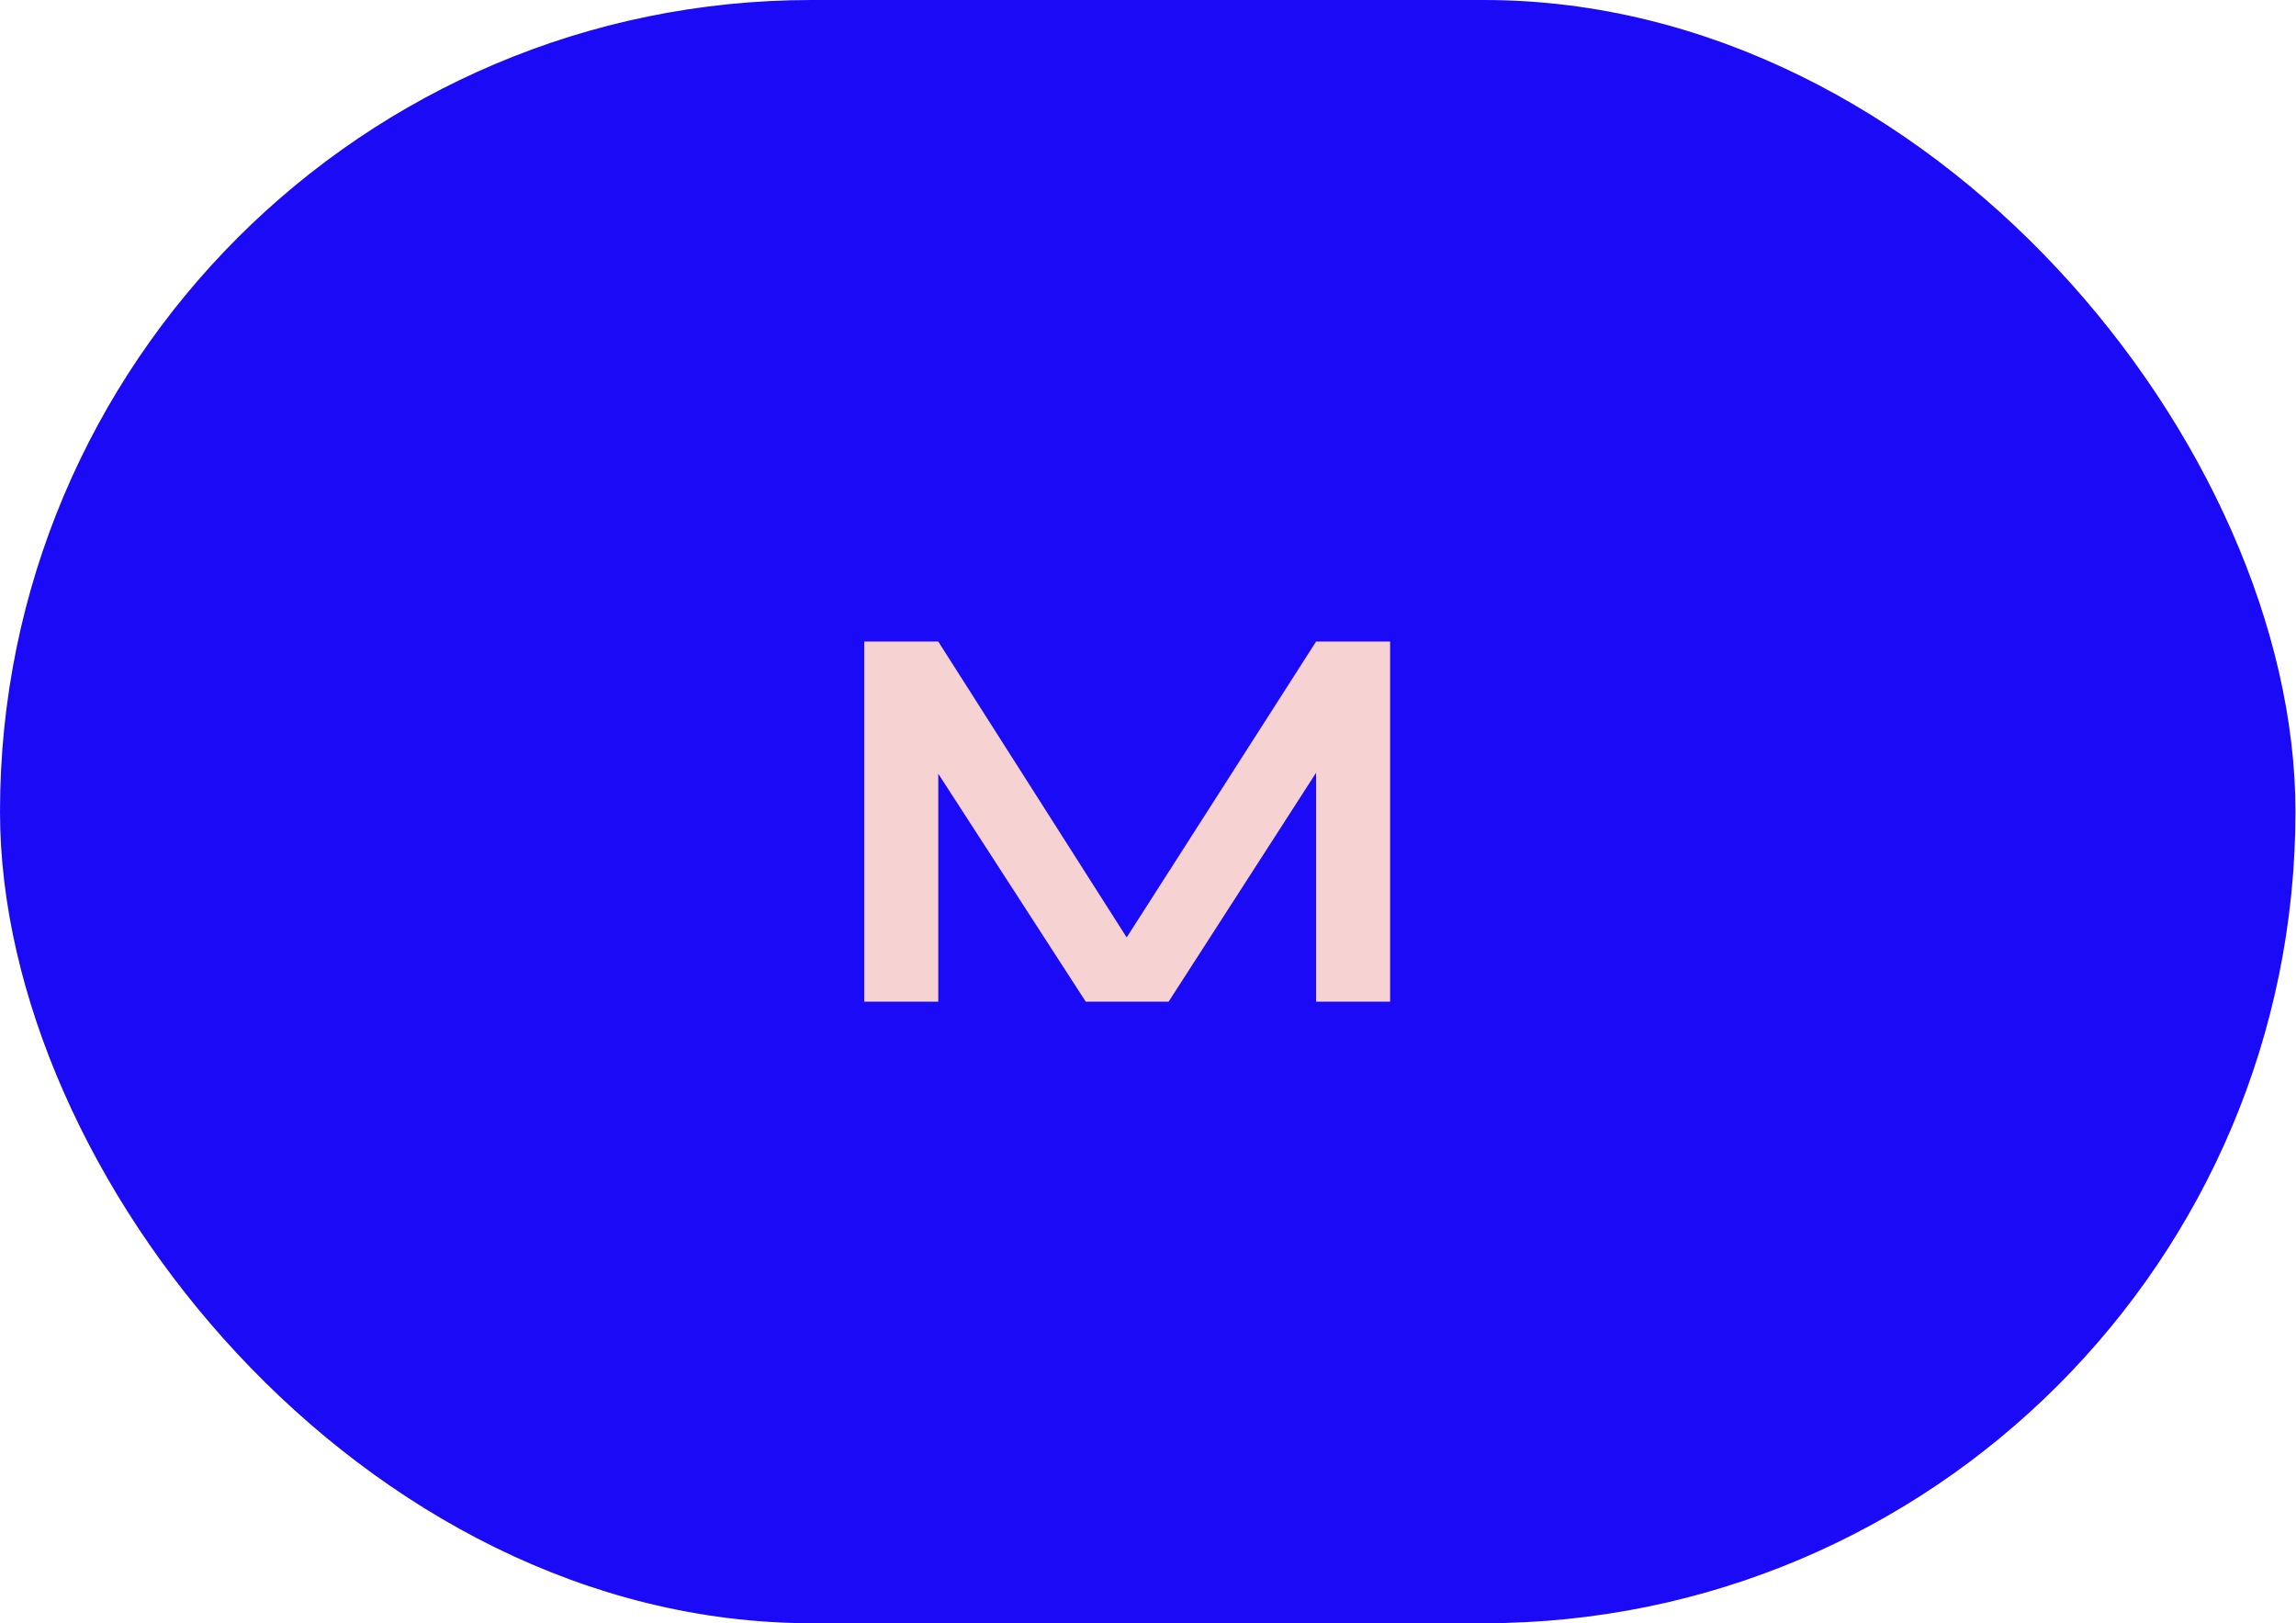<svg width="58" height="41" viewBox="0 0 58 41" fill="none" xmlns="http://www.w3.org/2000/svg">
<rect x="0.293" y="0.293" width="57.4" height="40.414" rx="20.207" fill="#1A0AF6" stroke="#1A0AF6" stroke-width="0.586"/>
<path d="M28.903 24.372H28.017L33.246 16.205H35.116V25.3H33.246V18.693L33.696 18.82L29.521 25.3H27.427L23.252 18.848L23.702 18.721V25.3H21.832V16.205H23.702L28.903 24.372Z" fill="#F7D2D2"/>
</svg>
